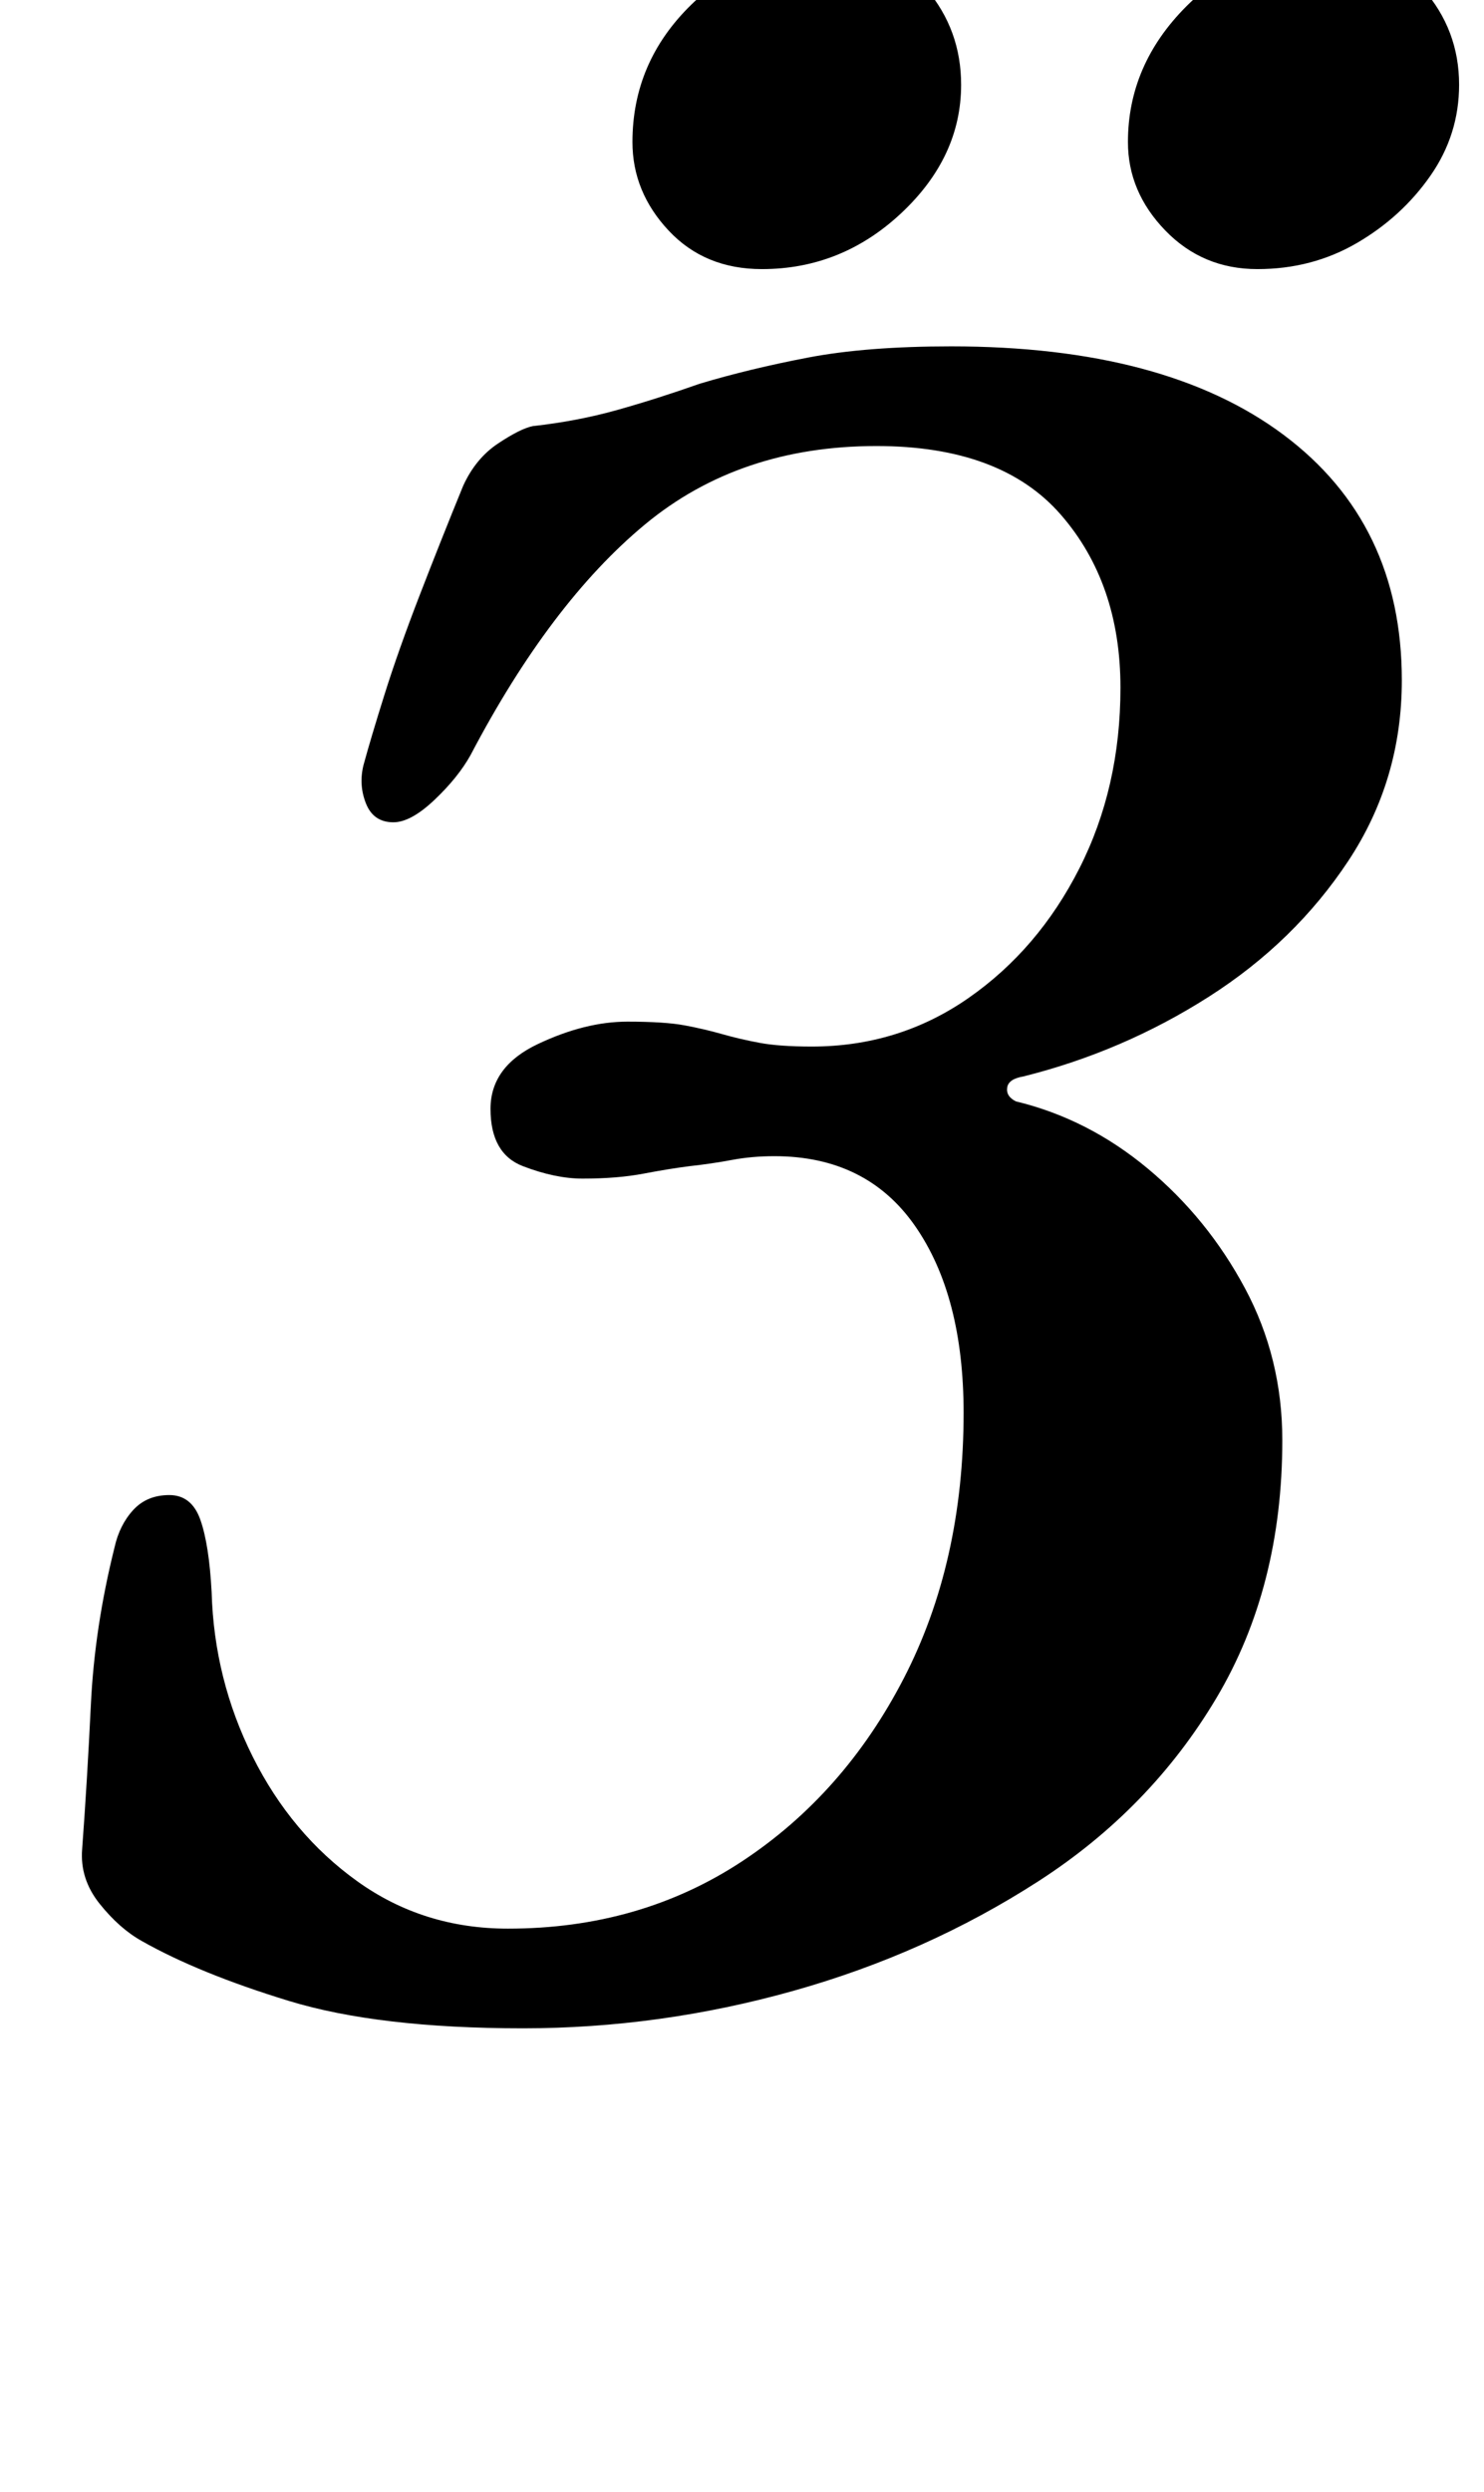 <?xml version="1.0" standalone="no"?>
<!DOCTYPE svg PUBLIC "-//W3C//DTD SVG 1.1//EN" "http://www.w3.org/Graphics/SVG/1.1/DTD/svg11.dtd" >
<svg xmlns="http://www.w3.org/2000/svg" xmlns:xlink="http://www.w3.org/1999/xlink" version="1.1" viewBox="-10 0 596 1000">
  <g transform="matrix(1 0 0 -1 0 800)">
   <path fill="currentColor"
d="M200 -14q-58 0 -94 11t-59 24q-9 5 -17 15t-7 22q2 27 3.5 58t9.5 63q2 9 7.5 15t14.5 6t12.5 -10t4.5 -29q1 -35 16.5 -66t42 -50t60.5 -19q53 0 94 27t65 73.5t24 106.5q0 47 -19.5 75t-56.5 28q-9 0 -17 -1.5t-17 -2.5q-8 -1 -18.5 -3t-24.5 -2q-11 0 -24 5t-13 23
q0 17 19 26t36 9q15 0 23 -1.5t15 -3.5t15 -3.5t21 -1.5q35 0 63 19.5t44.5 52t16.5 72.5q0 42 -24 69.5t-74 27.5q-55 0 -93 -31.5t-70 -92.5q-5 -9 -14.5 -18t-16.5 -9q-8 0 -11 7.5t-1 15.5q3 11 8.5 28.5t14 39.5t17.5 44q5 11 14 17t14 7q18 2 34 6.5t33 10.5
q20 6 43.5 10.5t57.5 4.5q86 0 133.5 -35.5t47.5 -98.5q0 -40 -21.5 -72.5t-56 -54.5t-74.5 -32q-6 -1 -6.5 -4.5t3.5 -5.5q29 -7 53 -27t39 -48t15 -61q0 -59 -26.5 -103.5t-71.5 -73.5t-98.5 -44t-108.5 -15zM495 692q-22 0 -37 15.5t-15 35.5q0 31 23.5 54.5t58.5 23.5
q22 0 36.5 -16.5t14.5 -38.5q0 -20 -11.5 -36.5t-29.5 -27t-40 -10.5zM296 692q-23 0 -37.5 15.5t-14.5 35.5q0 32 23.5 55t57.5 23q23 0 37 -16.5t14 -38.5q0 -29 -24 -51.5t-56 -22.5z" />
  </g>

</svg>
